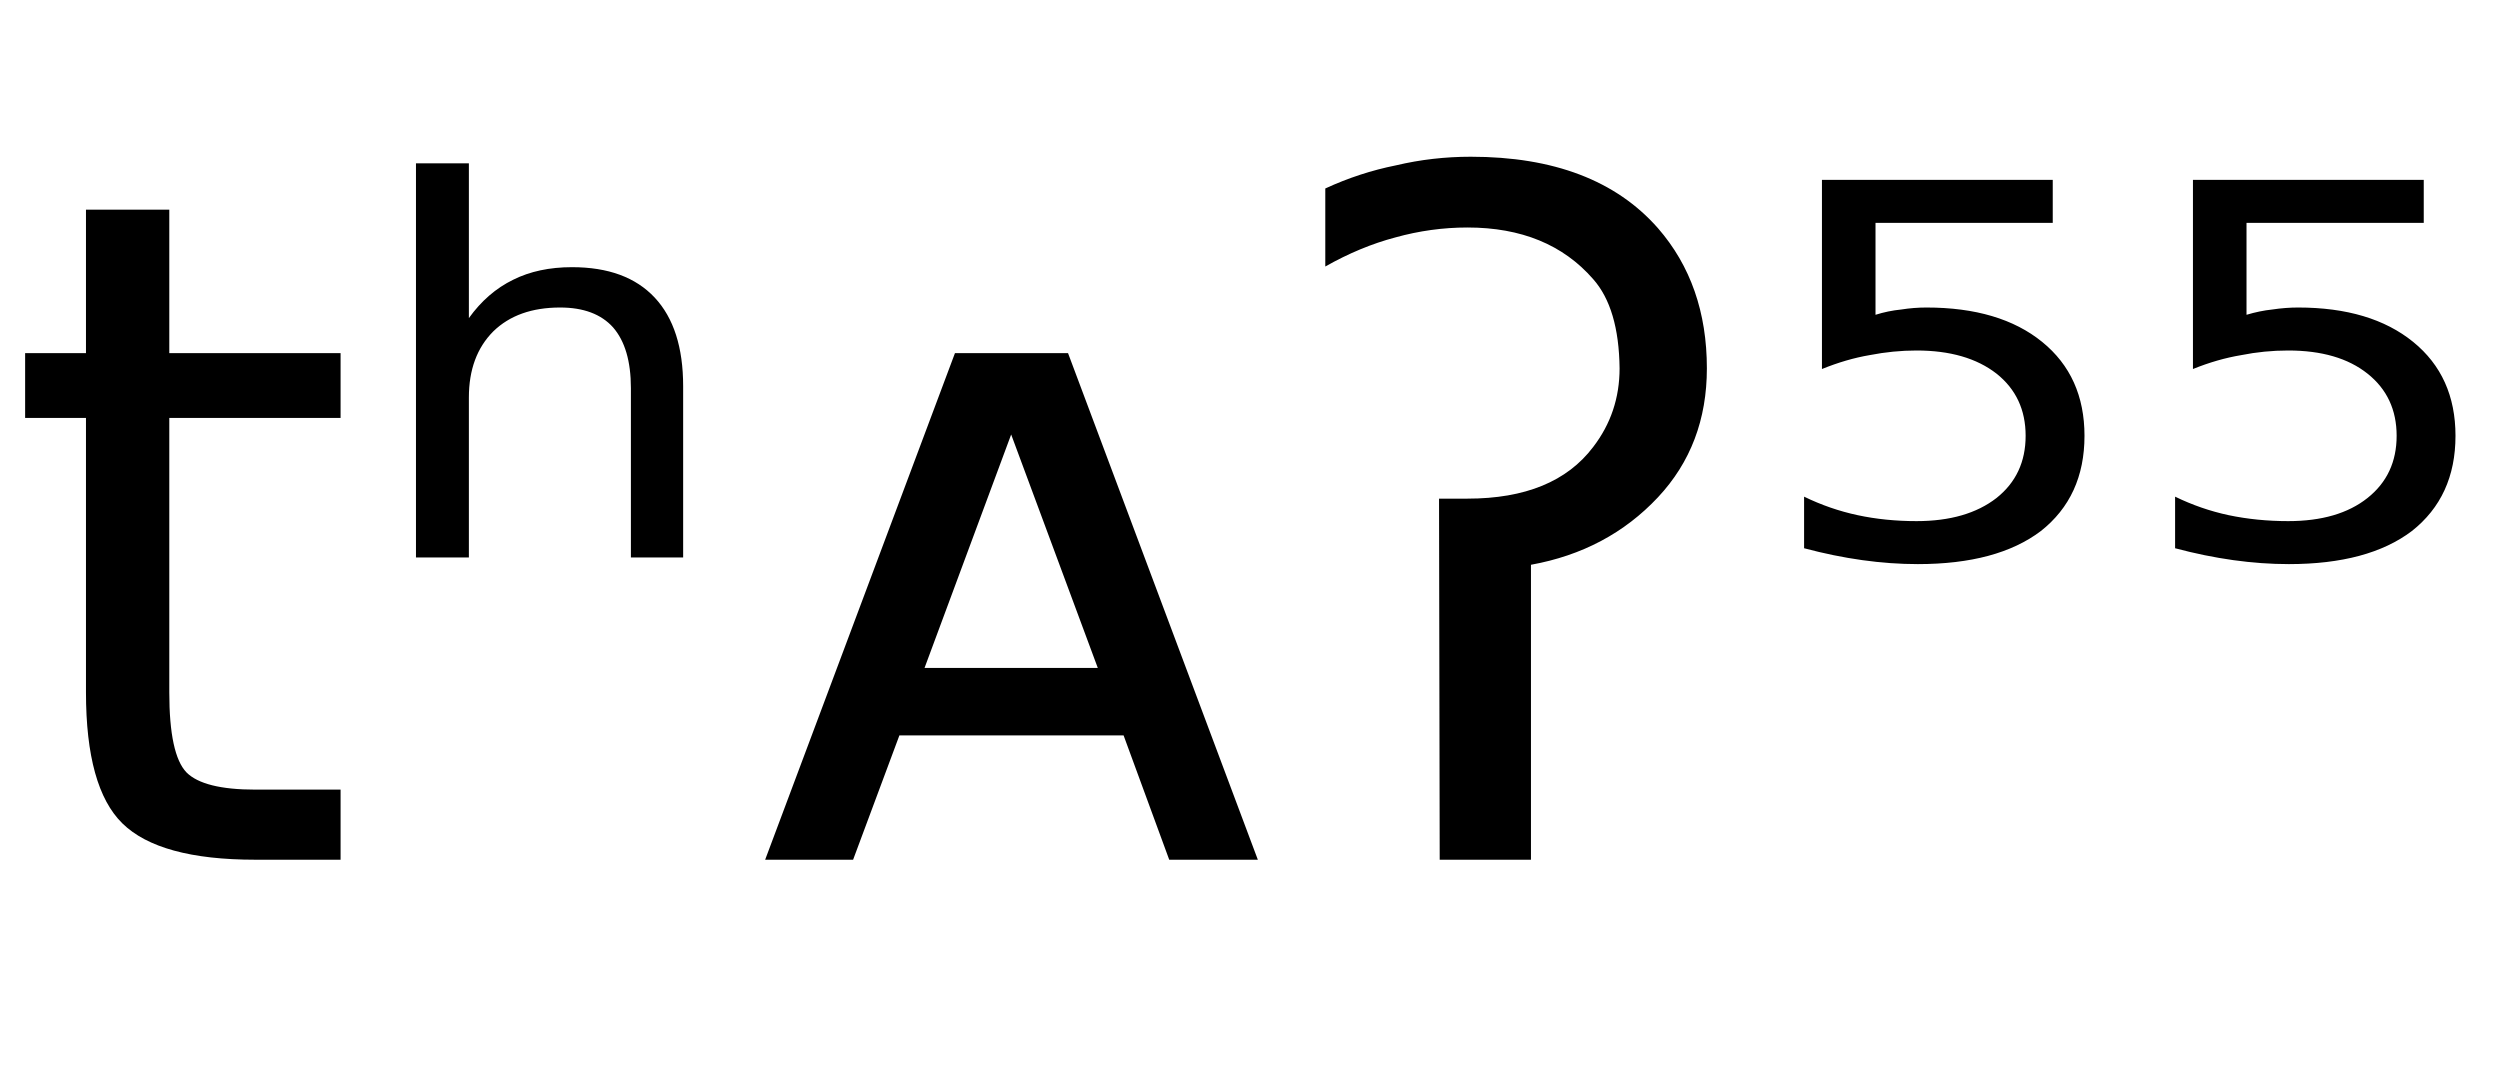 <svg height="16.297" width="37.803" xmlns="http://www.w3.org/2000/svg" ><path d="M1.30 3.17L2.56 3.17L2.56 5.34L5.15 5.34L5.15 6.32L2.56 6.32L2.56 10.47Q2.56 11.41 2.82 11.68Q3.08 11.94 3.86 11.94L3.86 11.94L5.15 11.94L5.15 13.00L3.86 13.00Q2.41 13.00 1.85 12.45Q1.30 11.91 1.30 10.47L1.30 10.47L1.30 6.32L0.38 6.32L0.38 5.34L1.30 5.34L1.30 3.17ZM10.33 5.84L10.33 5.84L10.33 8.43L9.54 8.43L9.54 5.87Q9.54 5.26 9.27 4.95Q9.00 4.65 8.47 4.65L8.47 4.65Q7.83 4.65 7.46 5.01Q7.09 5.38 7.09 6.01L7.09 6.01L7.09 8.43L6.29 8.43L6.29 2.47L7.09 2.47L7.09 4.81Q7.37 4.42 7.76 4.23Q8.14 4.04 8.65 4.04L8.65 4.04Q9.47 4.04 9.90 4.50Q10.33 4.96 10.33 5.84ZM16.15 5.34L19.02 13.00L17.68 13.00L16.99 11.12L13.60 11.12L12.90 13.00L11.57 13.00L14.44 5.34L16.15 5.34ZM15.29 6.57L13.98 10.10L16.60 10.10L15.29 6.57ZM21.77 13.00L21.76 7.54L22.19 7.54Q23.50 7.54 24.09 6.76L24.09 6.76Q24.49 6.24 24.49 5.57L24.49 5.57Q24.48 4.66 24.09 4.22L24.09 4.22Q23.41 3.44 22.19 3.44L22.19 3.44Q21.64 3.44 21.10 3.59L21.10 3.59Q20.57 3.73 20.04 4.03L20.04 4.03L20.04 2.85Q20.56 2.61 21.11 2.50L21.11 2.50Q21.66 2.37 22.24 2.37L22.24 2.37Q24.12 2.37 25.07 3.45L25.07 3.45Q25.81 4.30 25.81 5.57L25.81 5.57Q25.81 6.73 25.07 7.52L25.07 7.52Q24.31 8.33 23.15 8.54L23.15 8.54L23.15 13.00L21.77 13.00ZM27.55 5.58L27.55 2.72L31.04 2.72L31.04 3.37L28.36 3.37L28.36 4.76Q28.55 4.70 28.75 4.68L28.75 4.68Q28.94 4.65 29.13 4.65L29.13 4.65Q30.24 4.65 30.88 5.17L30.88 5.17Q31.52 5.69 31.52 6.59L31.52 6.59Q31.52 7.51 30.86 8.03L30.86 8.03Q30.20 8.53 29.00 8.53L29.00 8.53Q28.59 8.53 28.16 8.47Q27.73 8.41 27.28 8.29L27.28 8.29L27.28 7.51Q27.67 7.70 28.09 7.79L28.09 7.79Q28.51 7.88 28.98 7.88L28.98 7.88Q29.74 7.88 30.19 7.53Q30.63 7.18 30.63 6.59Q30.63 6.00 30.19 5.65Q29.74 5.30 28.98 5.30L28.98 5.30Q28.63 5.30 28.27 5.37Q27.92 5.43 27.55 5.58L27.55 5.58ZM33.16 5.58L33.16 2.72L36.65 2.72L36.65 3.37L33.97 3.37L33.97 4.76Q34.17 4.70 34.36 4.68L34.36 4.68Q34.56 4.65 34.75 4.65L34.75 4.65Q35.85 4.65 36.49 5.17L36.49 5.17Q37.13 5.69 37.13 6.59L37.13 6.59Q37.13 7.51 36.47 8.03L36.47 8.03Q35.81 8.53 34.61 8.53L34.61 8.53Q34.20 8.53 33.77 8.47Q33.34 8.41 32.89 8.29L32.89 8.29L32.89 7.51Q33.28 7.70 33.70 7.79L33.70 7.79Q34.13 7.88 34.60 7.88L34.60 7.88Q35.36 7.88 35.80 7.53Q36.24 7.18 36.24 6.59Q36.24 6.00 35.80 5.65Q35.36 5.30 34.60 5.30L34.60 5.30Q34.24 5.30 33.89 5.37Q33.53 5.43 33.16 5.58L33.16 5.58Z"></path></svg>